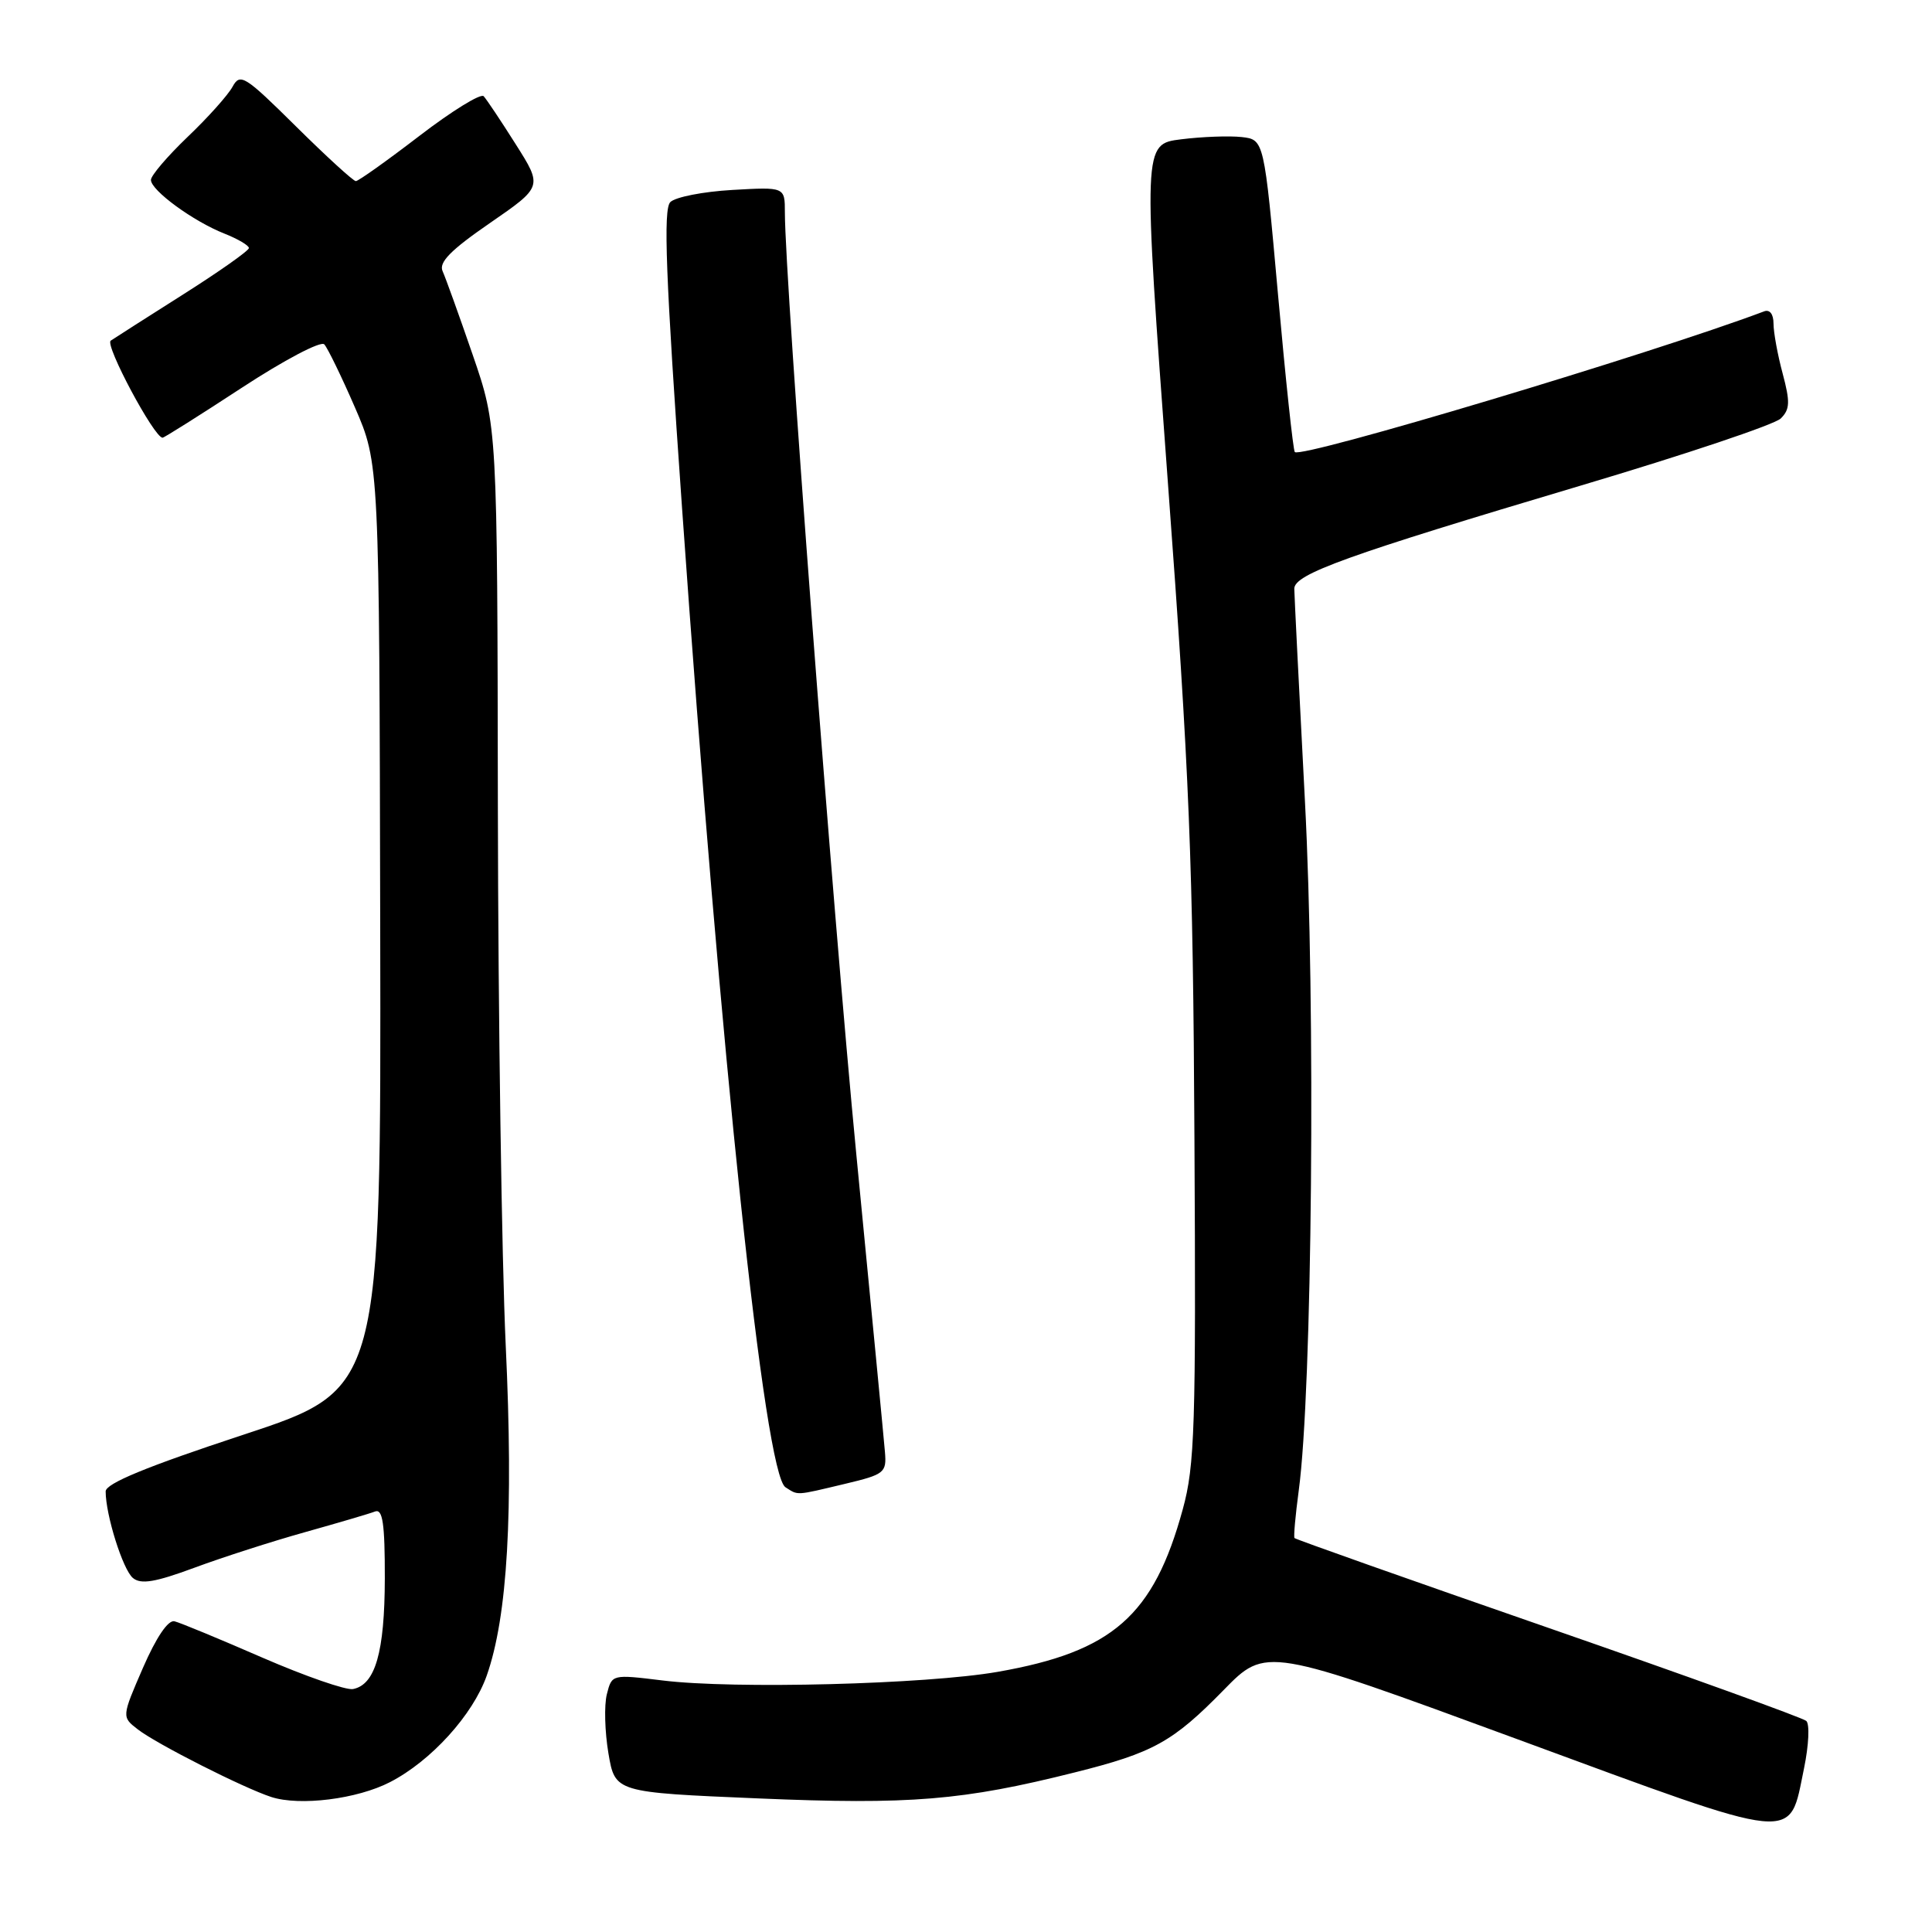 <?xml version="1.0" encoding="UTF-8" standalone="no"?>
<!DOCTYPE svg PUBLIC "-//W3C//DTD SVG 1.1//EN" "http://www.w3.org/Graphics/SVG/1.1/DTD/svg11.dtd" >
<svg xmlns="http://www.w3.org/2000/svg" xmlns:xlink="http://www.w3.org/1999/xlink" version="1.1" viewBox="0 0 256 256">
 <g >
 <path fill="currentColor"
d=" M 239.05 234.28 C 239.67 231.26 239.81 228.45 239.34 228.03 C 238.88 227.62 223.49 222.06 205.14 215.69 C 186.79 209.32 171.66 203.97 171.53 203.80 C 171.39 203.64 171.65 200.80 172.09 197.50 C 173.88 184.31 174.34 133.15 172.91 106.13 C 172.14 91.48 171.51 78.83 171.50 78.01 C 171.50 76.07 178.37 73.60 209.50 64.33 C 223.25 60.24 235.16 56.25 235.96 55.45 C 237.18 54.25 237.22 53.27 236.21 49.49 C 235.54 47.01 235.00 44.03 235.00 42.88 C 235.00 41.62 234.50 40.97 233.75 41.26 C 218.81 46.88 172.45 60.78 171.57 59.90 C 171.35 59.68 170.35 50.28 169.34 39.00 C 167.50 18.50 167.50 18.50 164.53 18.16 C 162.90 17.98 159.28 18.11 156.50 18.46 C 151.44 19.09 151.44 19.09 154.74 63.79 C 157.62 102.65 158.08 114.06 158.27 151.00 C 158.48 189.08 158.32 194.18 156.72 200.00 C 152.86 214.10 147.43 218.86 132.19 221.53 C 122.71 223.18 97.25 223.84 87.79 222.67 C 81.08 221.85 81.08 221.85 80.41 224.50 C 80.04 225.96 80.14 229.48 80.62 232.33 C 81.50 237.50 81.50 237.50 100.50 238.30 C 120.61 239.15 127.58 238.58 142.43 234.85 C 152.82 232.25 155.40 230.82 162.13 223.95 C 167.75 218.20 167.75 218.20 201.13 230.48 C 238.90 244.37 236.99 244.18 239.05 234.28 Z  M 51.68 236.14 C 57.12 233.34 62.65 227.24 64.49 222.04 C 67.26 214.18 68.05 200.43 67.01 178.25 C 66.48 166.84 66.01 134.78 65.97 107.00 C 65.90 56.50 65.90 56.50 62.63 47.00 C 60.83 41.77 59.04 36.80 58.65 35.94 C 58.11 34.77 59.70 33.15 64.91 29.56 C 71.90 24.74 71.90 24.74 68.34 19.12 C 66.39 16.03 64.47 13.16 64.09 12.75 C 63.71 12.34 59.88 14.70 55.58 18.00 C 51.28 21.30 47.48 24.00 47.15 24.00 C 46.82 24.00 43.25 20.74 39.22 16.75 C 32.42 10.02 31.82 9.64 30.81 11.50 C 30.21 12.60 27.54 15.59 24.86 18.14 C 22.19 20.70 20.00 23.26 20.00 23.84 C 20.00 25.23 25.63 29.34 29.75 30.96 C 31.54 31.67 32.99 32.53 32.98 32.87 C 32.97 33.22 29.06 35.98 24.29 39.00 C 19.52 42.02 15.19 44.79 14.67 45.14 C 13.86 45.70 20.43 58.00 21.54 58.00 C 21.75 58.00 26.48 55.02 32.04 51.38 C 37.63 47.72 42.52 45.14 42.97 45.63 C 43.41 46.11 45.24 49.86 47.02 53.96 C 50.26 61.42 50.26 61.42 50.38 122.76 C 50.50 184.09 50.50 184.09 32.25 190.11 C 19.40 194.34 14.00 196.57 14.00 197.62 C 14.00 200.74 16.28 207.99 17.61 209.09 C 18.67 209.97 20.55 209.66 25.74 207.74 C 29.46 206.36 36.08 204.23 40.45 203.01 C 44.83 201.78 48.99 200.56 49.70 200.28 C 50.71 199.90 51.00 201.88 50.99 209.14 C 50.97 218.92 49.73 223.24 46.77 223.81 C 45.84 223.98 40.45 222.11 34.78 219.65 C 29.11 217.18 23.87 215.01 23.12 214.83 C 22.28 214.62 20.71 216.94 18.94 221.00 C 16.12 227.50 16.12 227.50 18.27 229.16 C 20.78 231.10 32.23 236.90 35.94 238.11 C 39.72 239.34 47.33 238.39 51.68 236.14 Z  M 112.00 196.61 C 117.20 195.37 117.49 195.14 117.26 192.40 C 117.13 190.80 115.42 173.07 113.47 153.00 C 110.35 120.81 104.01 37.23 104.00 28.14 C 104.00 24.77 104.00 24.77 97.02 25.17 C 93.18 25.39 89.49 26.11 88.82 26.78 C 87.87 27.73 88.20 36.46 90.37 67.25 C 95.55 140.76 101.31 195.32 104.08 197.07 C 105.81 198.17 105.32 198.20 112.00 196.61 Z "/>
</g>
</svg>